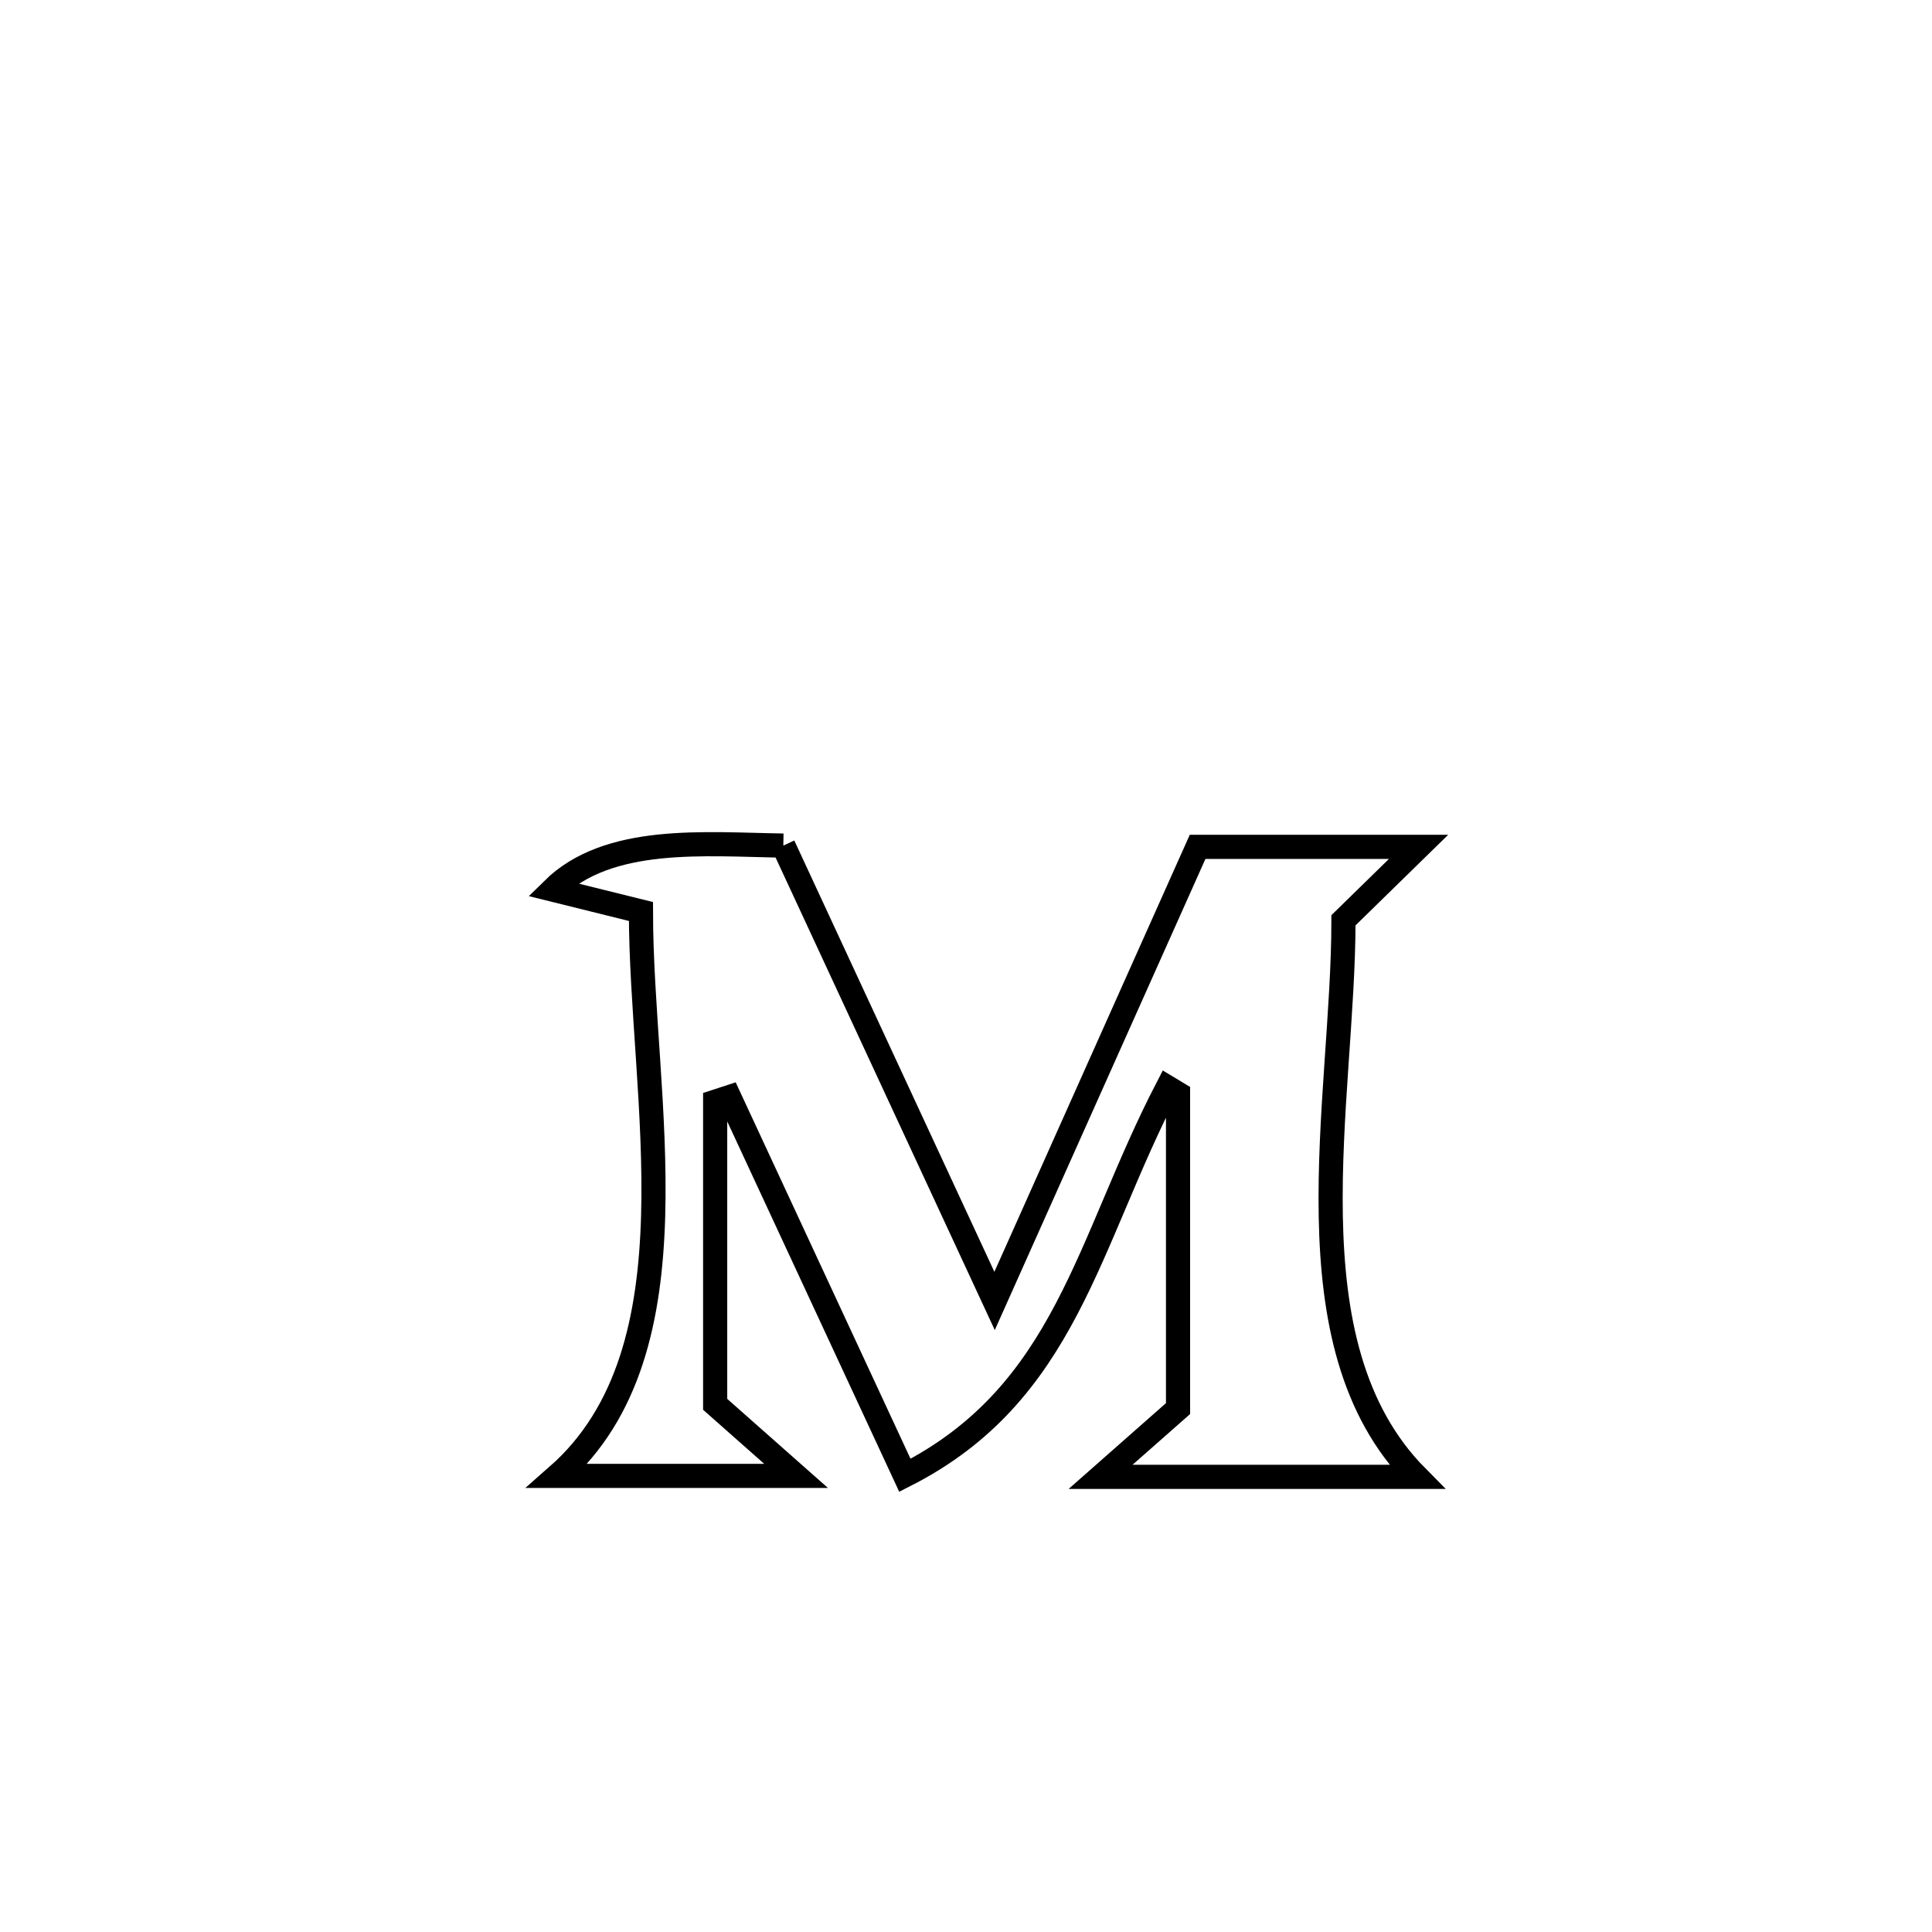 <svg xmlns="http://www.w3.org/2000/svg" viewBox="0.0 0.0 24.0 24.0" height="200px" width="200px"><path fill="none" stroke="black" stroke-width=".3" stroke-opacity="1.0"  filling="0" d="M9.731 10.504 L9.731 10.504 C10.605 12.39 11.48 14.276 12.355 16.161 L12.355 16.161 C13.196 14.281 14.036 12.401 14.877 10.52 L14.877 10.52 C15.792 10.52 16.707 10.52 17.622 10.52 L17.622 10.52 C17.311 10.824 17 11.128 16.689 11.432 L16.689 11.432 C16.689 13.683 15.965 16.694 17.6 18.346 L17.6 18.346 C16.291 18.346 14.982 18.346 13.672 18.346 L13.672 18.346 C13.993 18.063 14.313 17.781 14.634 17.498 L14.634 17.498 C14.634 16.195 14.634 14.891 14.634 13.587 L14.634 13.587 C14.591 13.561 14.547 13.535 14.504 13.509 L14.504 13.509 C13.501 15.443 13.247 17.308 11.241 18.327 L11.241 18.327 C10.514 16.761 9.787 15.195 9.059 13.629 L9.059 13.629 C9.001 13.648 8.942 13.667 8.884 13.686 L8.884 13.686 C8.884 14.939 8.884 16.192 8.884 17.445 L8.884 17.445 C9.219 17.741 9.554 18.038 9.889 18.334 L9.889 18.334 C8.9 18.334 7.912 18.334 6.924 18.334 L6.924 18.334 C8.712 16.764 7.962 13.631 7.962 11.323 L7.962 11.323 C7.596 11.233 7.231 11.142 6.865 11.051 L6.865 11.051 C7.557 10.368 8.758 10.49 9.731 10.504 L9.731 10.504"></path></svg>